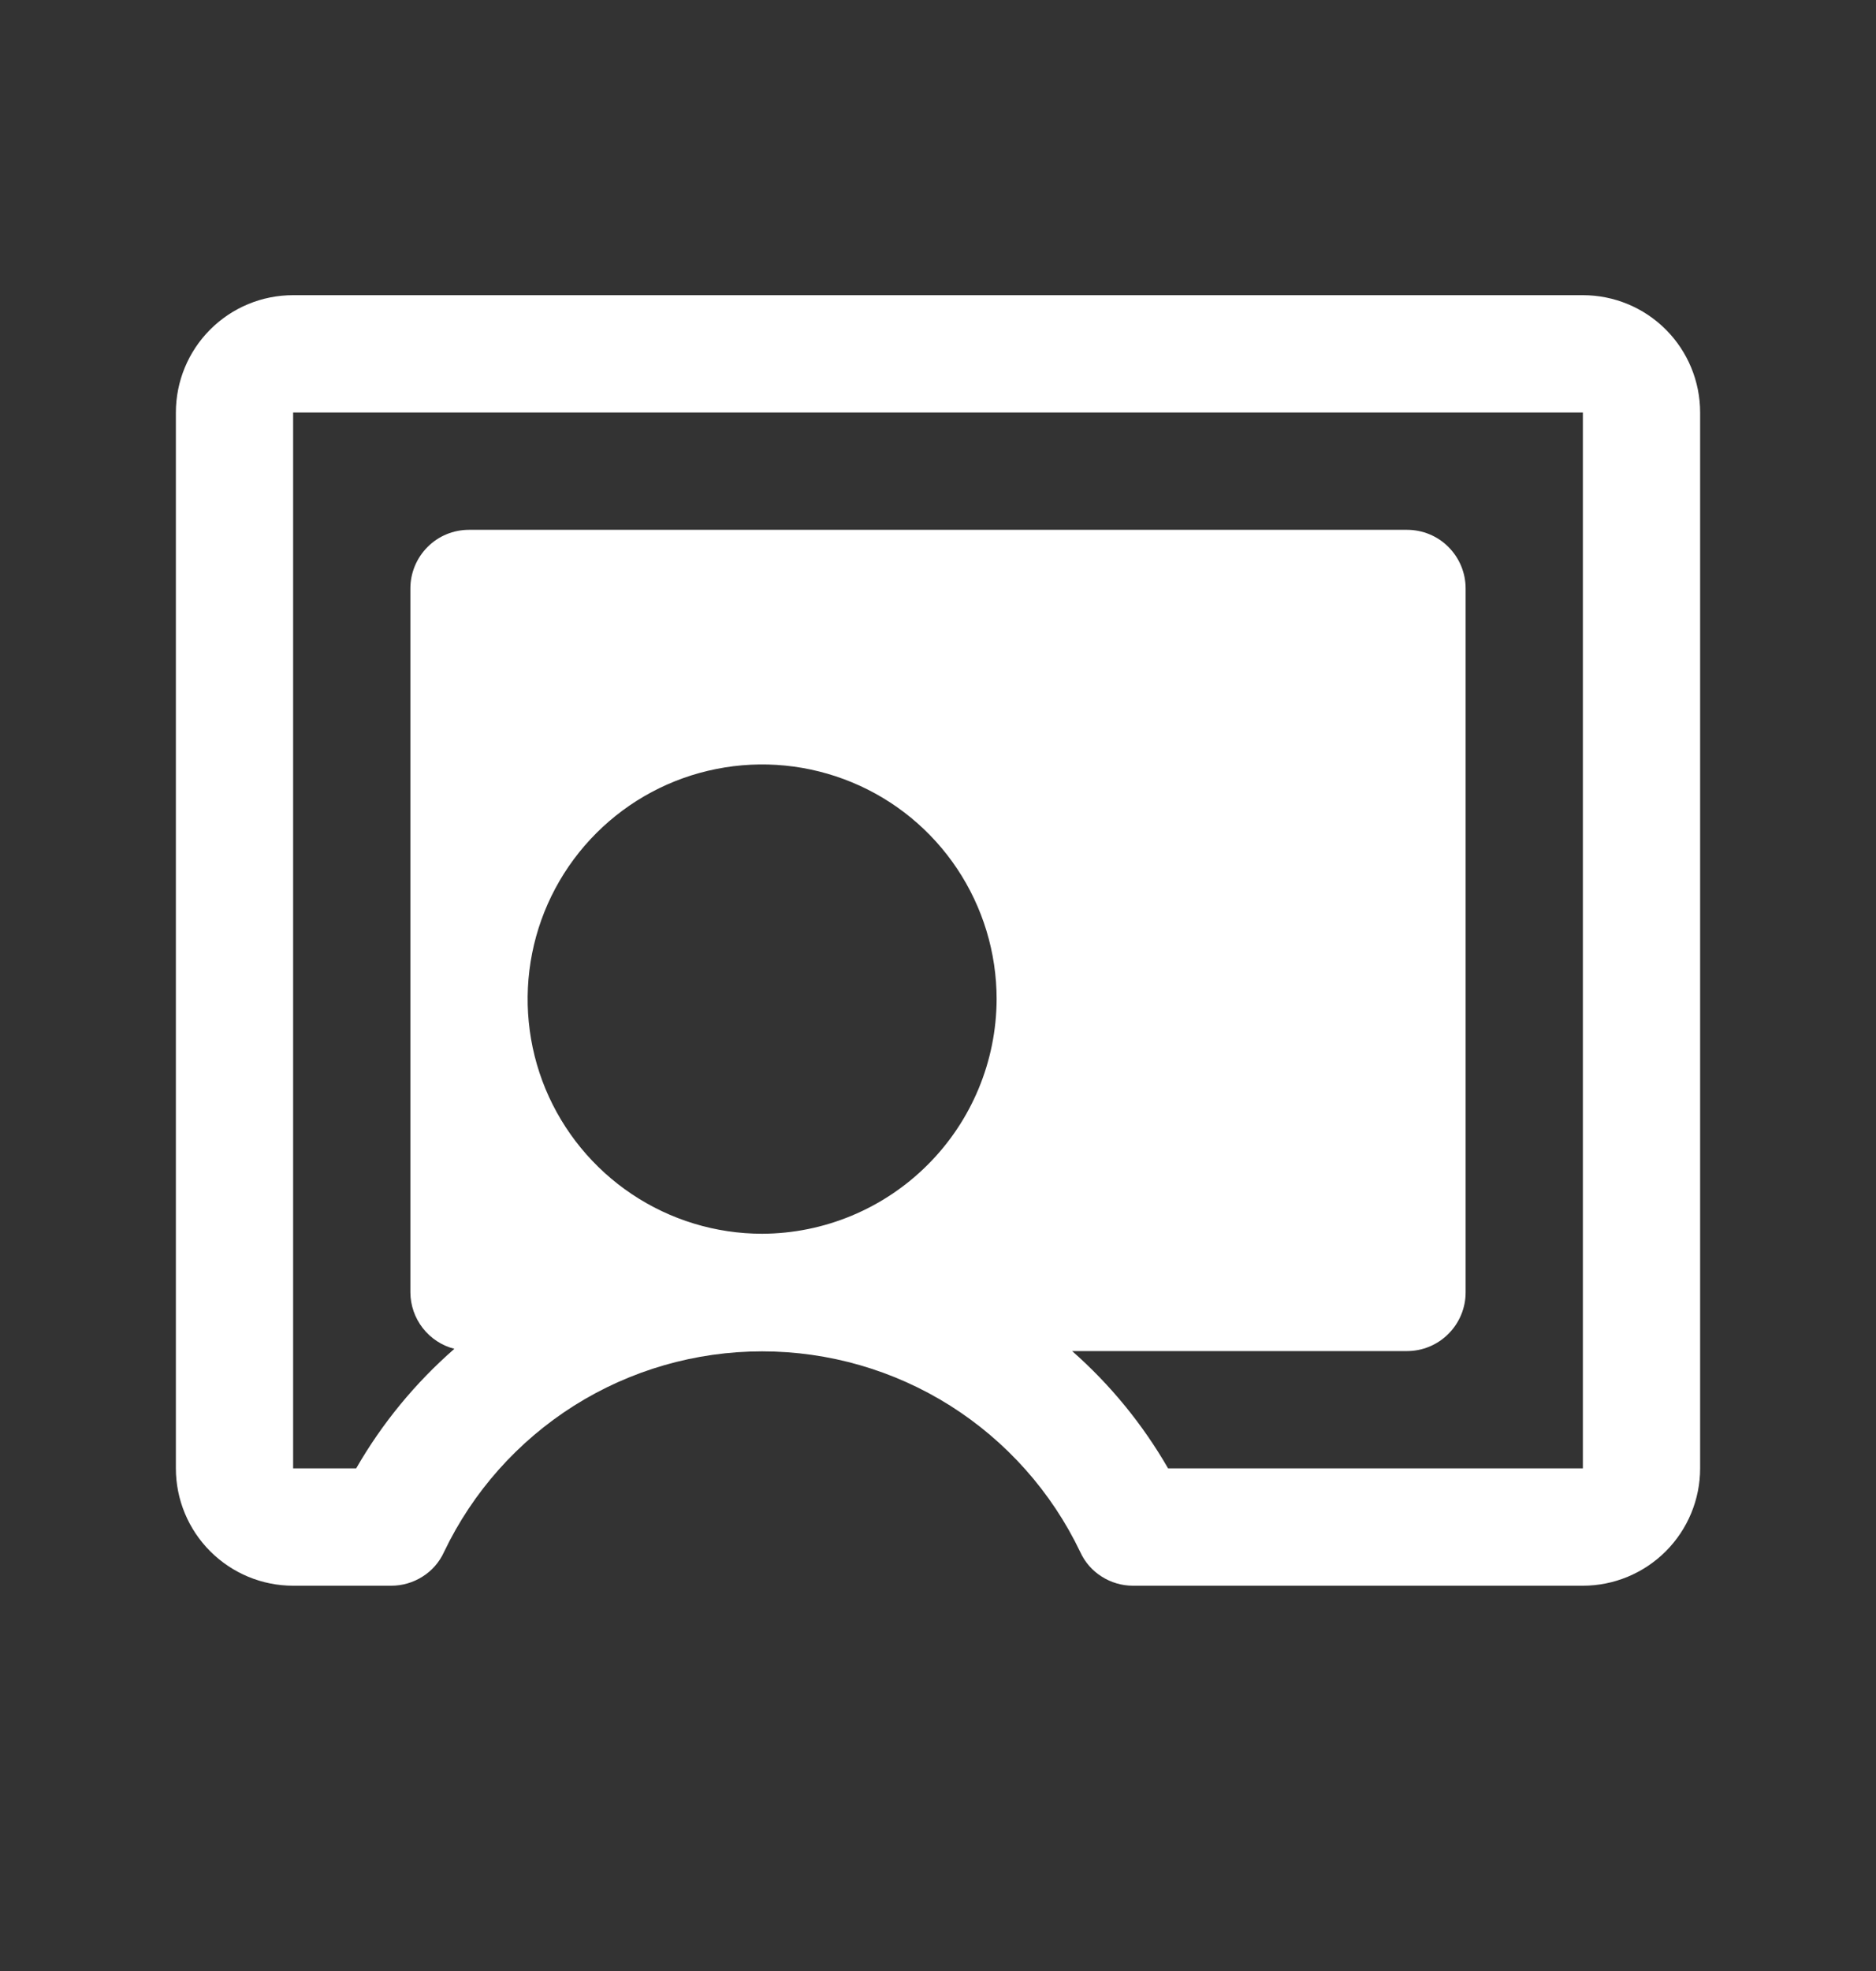 <svg width="20" height="21" viewBox="0 0 20 21" fill="none" xmlns="http://www.w3.org/2000/svg">
<rect x="0" y="0" width="20" height="21" fill="#333333" stroke="none"/>
<path d="M16.875 3.145H3.125C2.793 3.145 2.476 3.276 2.241 3.511C2.007 3.745 1.875 4.063 1.875 4.395V15.645C1.875 15.976 2.007 16.294 2.241 16.528C2.476 16.763 2.793 16.895 3.125 16.895H4.172C4.29 16.895 4.406 16.861 4.506 16.797C4.606 16.734 4.685 16.643 4.734 16.535C5.04 15.895 5.521 15.355 6.121 14.976C6.721 14.598 7.416 14.398 8.125 14.398C8.834 14.398 9.529 14.598 10.129 14.976C10.729 15.355 11.21 15.895 11.516 16.535C11.565 16.643 11.644 16.734 11.744 16.797C11.844 16.861 11.96 16.895 12.078 16.895H16.875C17.206 16.895 17.524 16.763 17.759 16.528C17.993 16.294 18.125 15.976 18.125 15.645V4.395C18.125 4.063 17.993 3.745 17.759 3.511C17.524 3.276 17.206 3.145 16.875 3.145ZM8.125 13.145C7.631 13.145 7.147 12.998 6.736 12.723C6.325 12.448 6.005 12.058 5.815 11.601C5.626 11.144 5.577 10.642 5.673 10.157C5.769 9.672 6.008 9.226 6.357 8.877C6.707 8.527 7.152 8.289 7.637 8.193C8.122 8.096 8.625 8.146 9.082 8.335C9.539 8.524 9.929 8.844 10.204 9.256C10.478 9.667 10.625 10.15 10.625 10.645C10.623 11.307 10.359 11.942 9.89 12.41C9.422 12.878 8.787 13.143 8.125 13.145ZM16.875 15.645H12.453C12.182 15.175 11.837 14.753 11.43 14.395H15C15.166 14.395 15.325 14.329 15.442 14.211C15.559 14.094 15.625 13.935 15.625 13.77V6.27C15.625 6.104 15.559 5.945 15.442 5.828C15.325 5.71 15.166 5.645 15 5.645H5C4.834 5.645 4.675 5.71 4.558 5.828C4.441 5.945 4.375 6.104 4.375 6.27V13.77C4.376 13.908 4.422 14.041 4.507 14.15C4.592 14.259 4.71 14.337 4.844 14.371C4.427 14.735 4.073 15.165 3.797 15.645H3.125V4.395H16.875V15.645Z" fill="white"/>
</svg>
